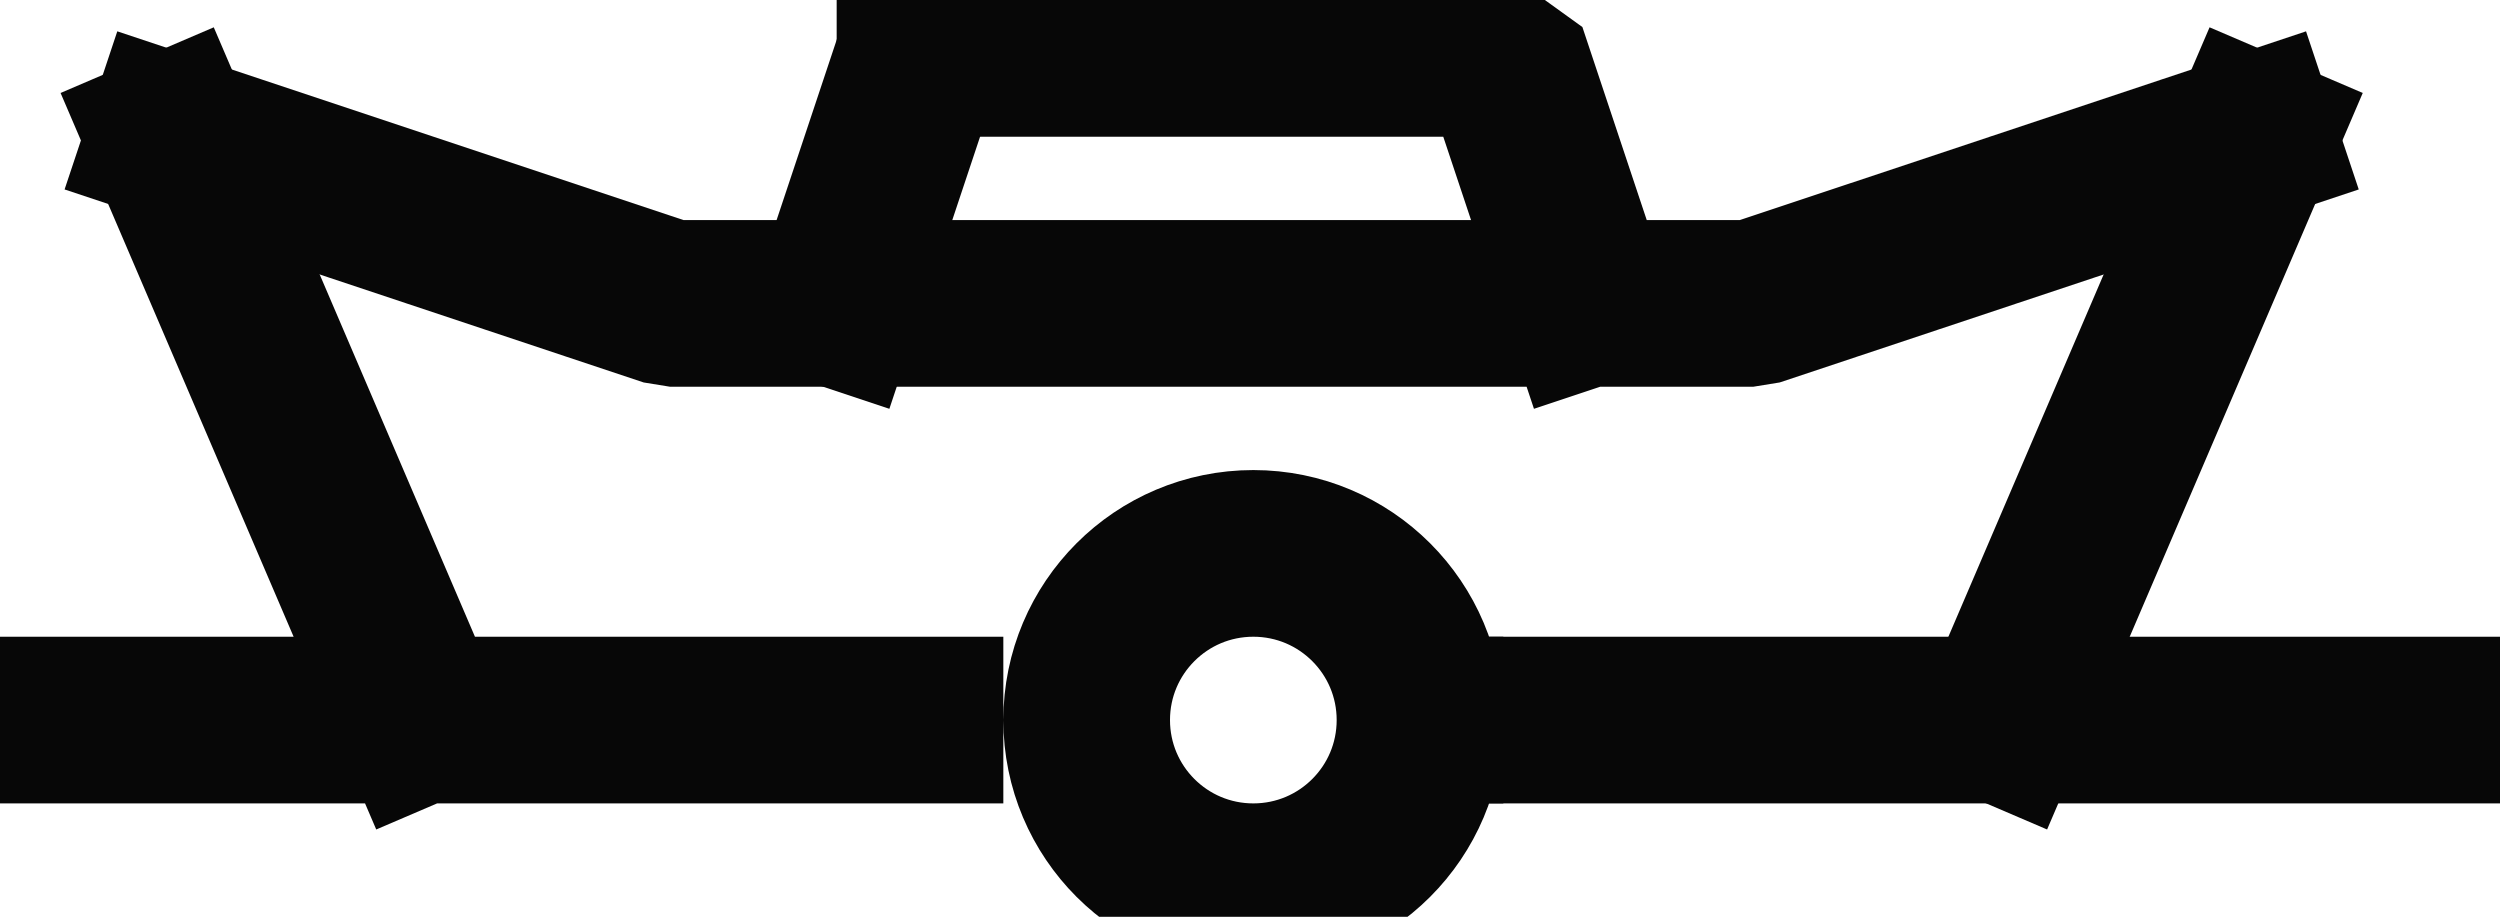 <?xml version="1.0" encoding="UTF-8" standalone="no"?>
<svg width="10.583mm" height="3.881mm"
 viewBox="0 0 30 11"
 xmlns="http://www.w3.org/2000/svg" xmlns:xlink="http://www.w3.org/1999/xlink"  version="1.2" baseProfile="tiny">
<title>LITFLT01</title>
<desc>light float, paper-chart</desc>
<defs>
</defs>
<g fill="none" stroke="black" vector-effect="non-scaling-stroke" stroke-width="1" fill-rule="evenodd" stroke-linecap="square" stroke-linejoin="bevel" >

<g fill="none" stroke="#070707" stroke-opacity="1" stroke-width="2" stroke-linecap="square" stroke-linejoin="bevel" transform="matrix(1,0,0,1,0,0)"
font-family="Sans" font-size="10" font-weight="400" font-style="normal" 
>
<path fill-rule="evenodd" d="M17.04,8.64 C17.04,9.745 16.145,10.64 15.04,10.64 C13.935,10.64 13.04,9.745 13.04,8.64 C13.04,7.535 13.935,6.64 15.04,6.64 C16.145,6.64 17.04,7.535 17.04,8.64 M0.04,8.64 L11.04,8.64 M5.04,8.64 L2.04,1.64 M24.04,8.64 L27.04,1.64 M10.04,3.64 L11.04,0.64"/>
<path fill-rule="evenodd" d="M11.04,0.64 L18.04,0.64 L19.04,3.64 M2.04,1.64 L8.04,3.64 L21.04,3.64 L27.04,1.64 M18.04,8.64 L29.04,8.64"/>
</g>
</g>
</svg>
